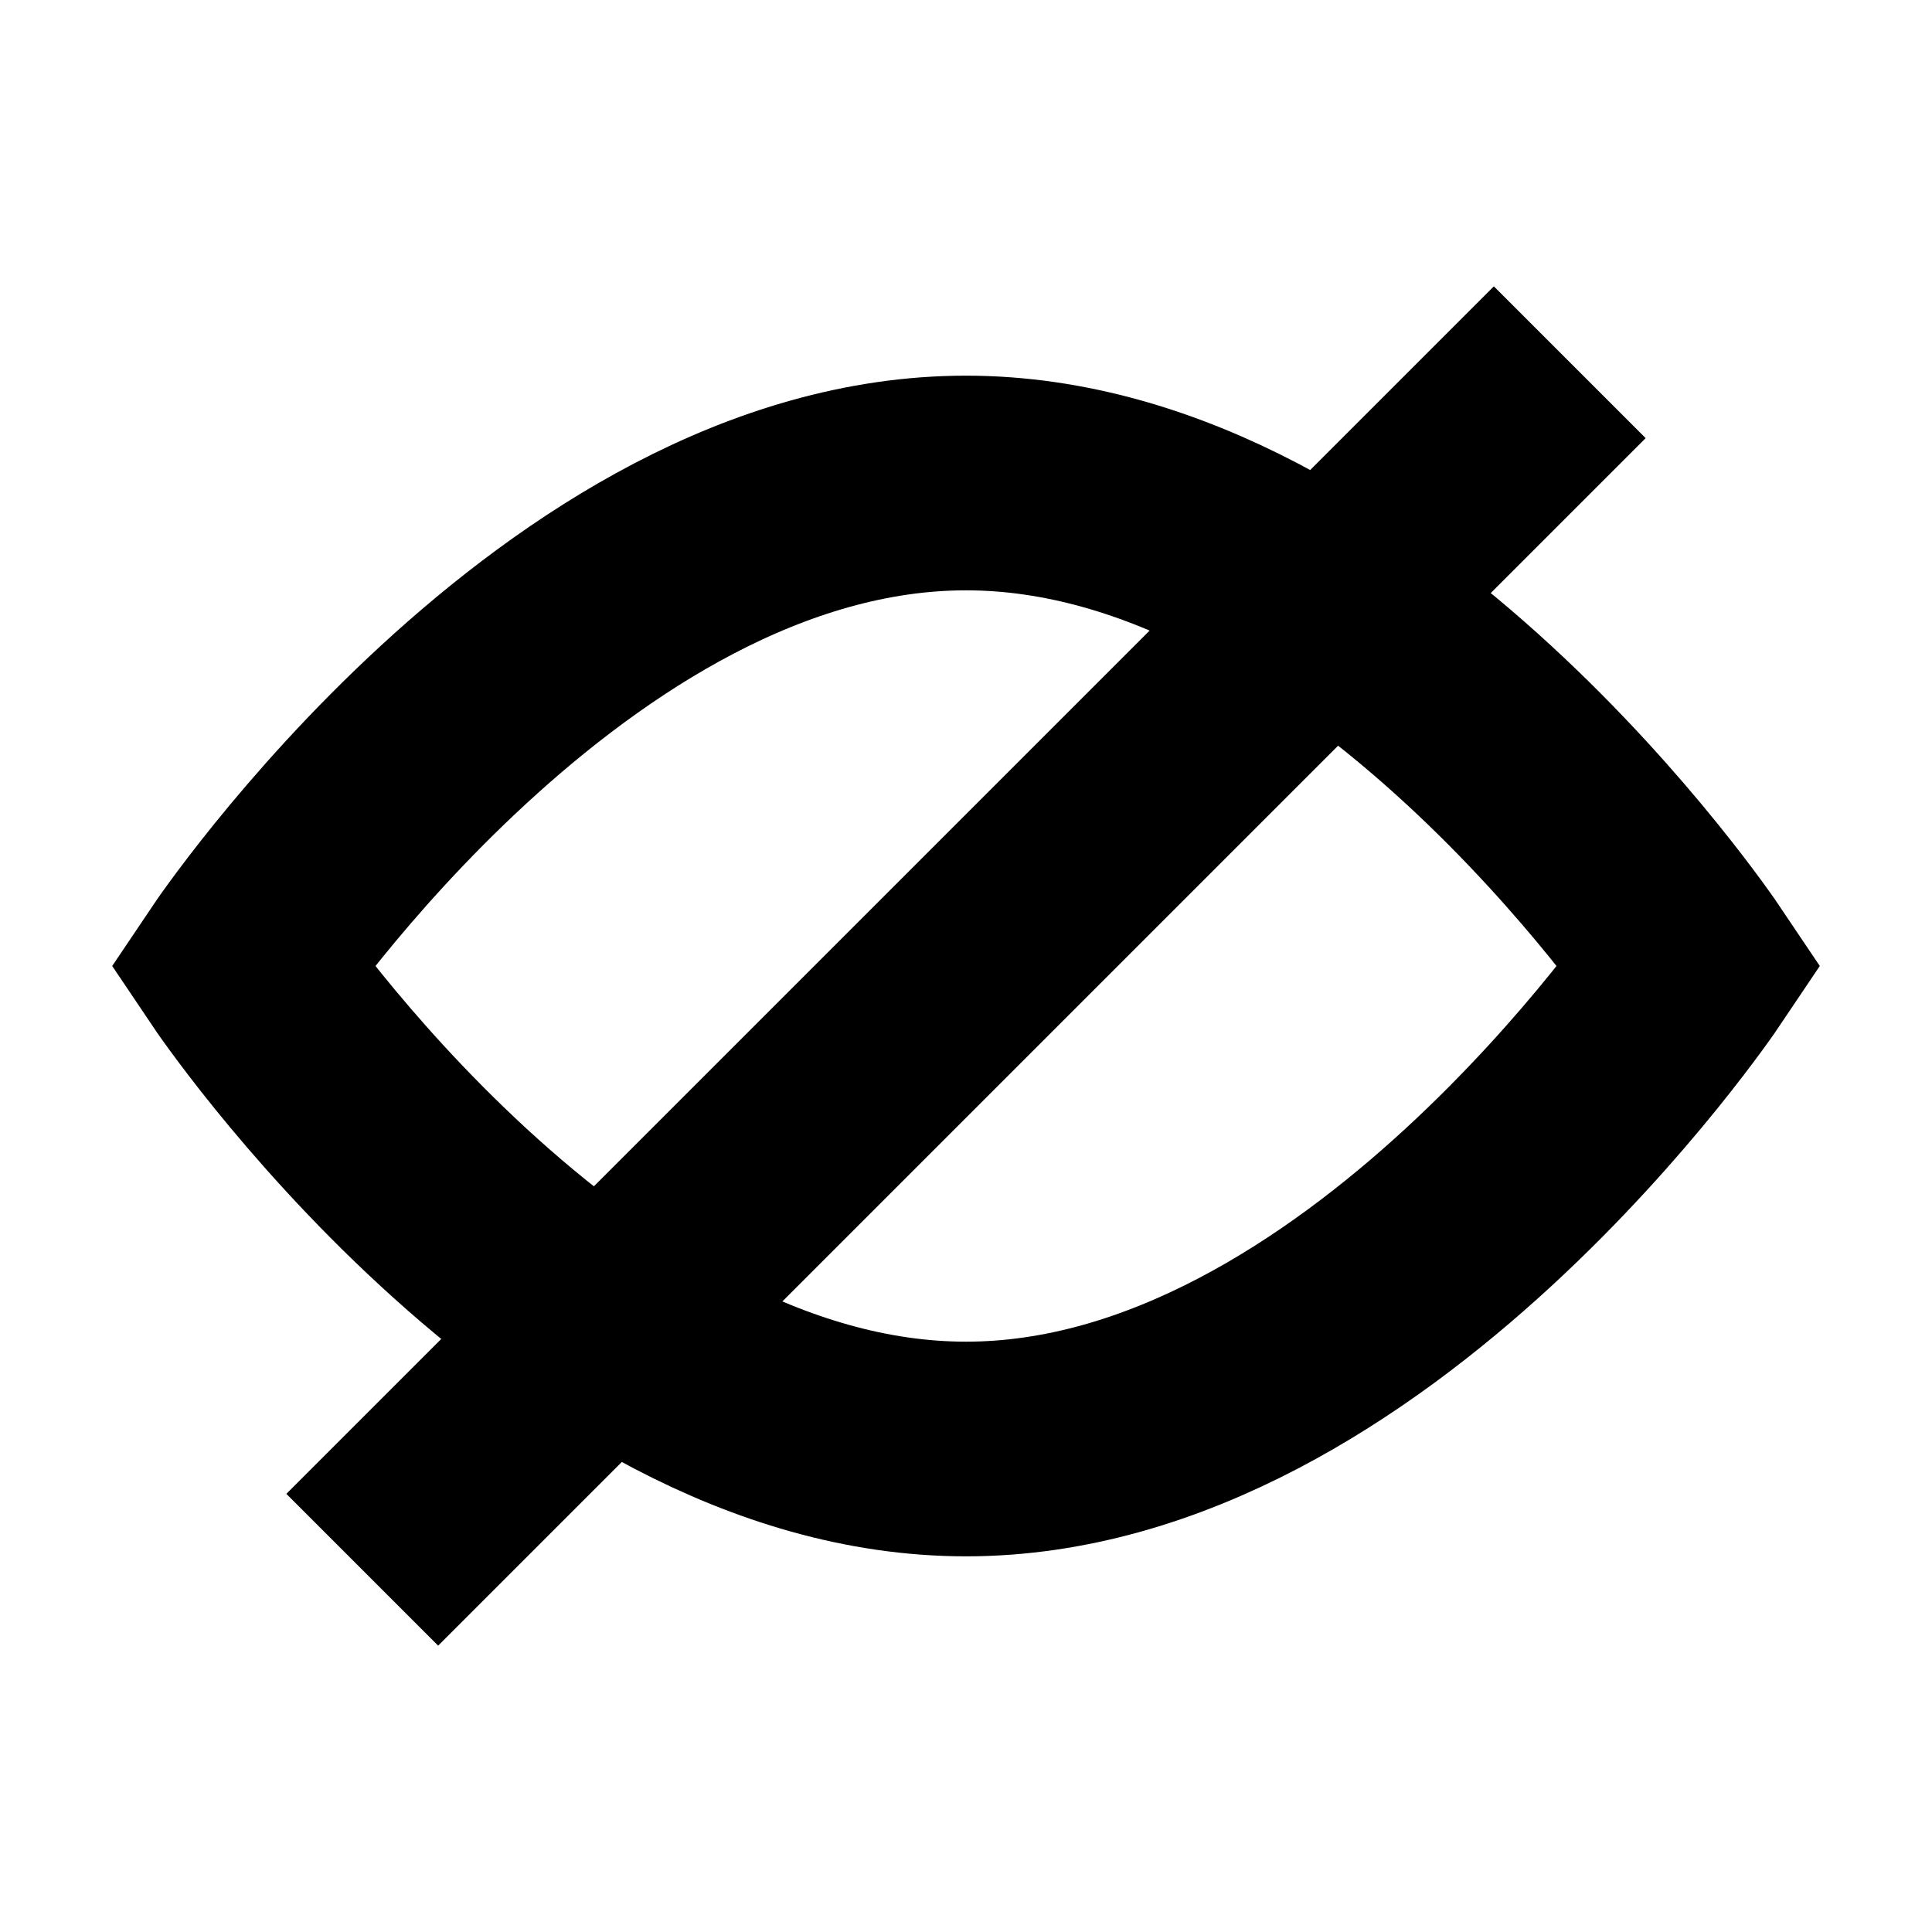 <?xml version="1.0" encoding="UTF-8"?>
<svg id="Layer_1" data-name="Layer 1" xmlns="http://www.w3.org/2000/svg" viewBox="0 0 72 72">
  <path d="M63,36s-12.09,18-27,18-27-18-27-18c0,0,12.09-18,27-18s27,18,27,18Z" style="fill: none; stroke: #000; stroke-miterlimit: 10; stroke-width: 8px;"/>
  <line x1="58.5" y1="13.5" x2="13.5" y2="58.5" style="fill: none; stroke: #000; stroke-miterlimit: 10; stroke-width: 8px;"/>
</svg>